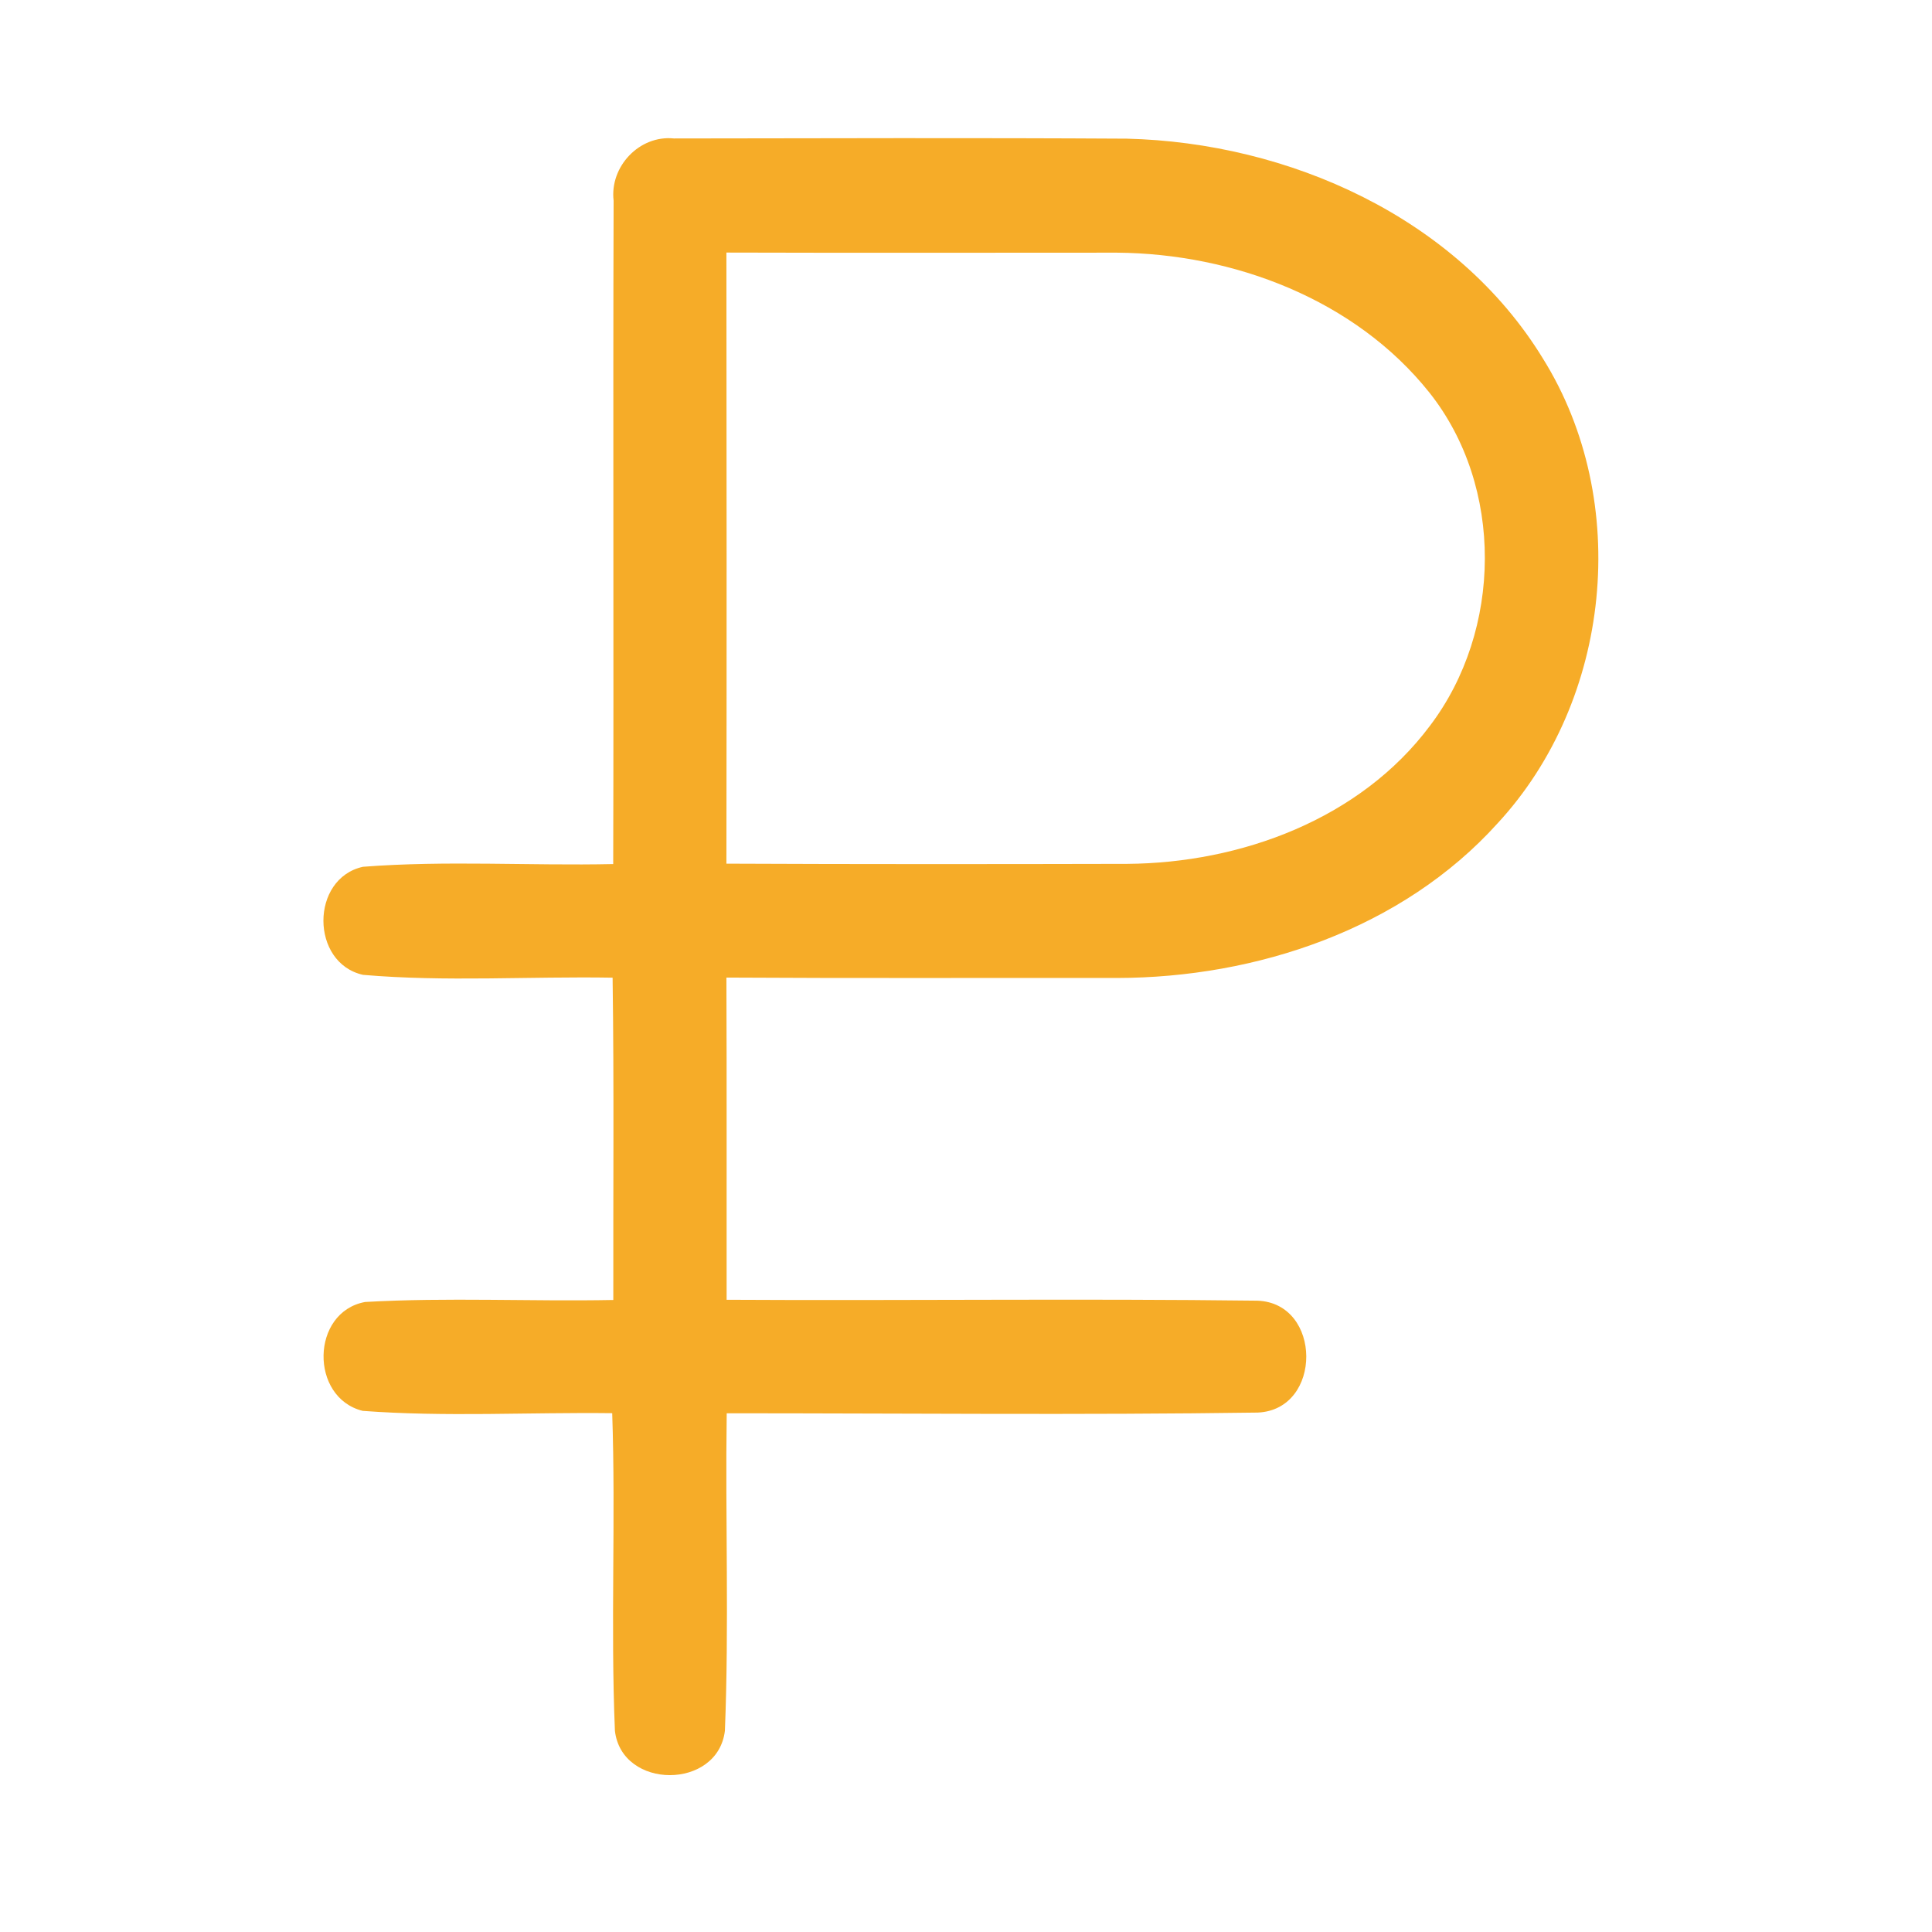 <?xml version="1.0" encoding="UTF-8" ?>
<!DOCTYPE svg PUBLIC "-//W3C//DTD SVG 1.1//EN" "http://www.w3.org/Graphics/SVG/1.1/DTD/svg11.dtd">
<svg width="192pt" height="192pt" viewBox="0 0 192 192" version="1.1" xmlns="http://www.w3.org/2000/svg">
<g id="#f6ac28ff">
<path fill="#f6ac28" opacity="1.00" d=" M 60.98 19.94 C 60.58 16.55 63.55 13.40 66.98 13.76 C 81.98 13.74 96.98 13.69 111.97 13.78 C 128.05 14.17 144.75 21.58 153.34 35.64 C 162.18 49.82 160.15 69.59 148.82 81.83 C 139.34 92.33 124.89 97.17 110.99 97.19 C 98.06 97.17 85.13 97.23 72.19 97.15 C 72.23 107.82 72.20 118.50 72.21 129.17 C 89.79 129.27 107.38 129.04 124.95 129.26 C 131.41 129.48 131.45 140.09 125.00 140.38 C 107.42 140.63 89.81 140.45 72.22 140.45 C 72.07 150.96 72.46 161.50 72.04 172.00 C 71.34 177.88 61.80 177.88 61.11 172.01 C 60.67 161.50 61.20 150.96 60.84 140.44 C 52.58 140.34 44.28 140.83 36.04 140.21 C 30.76 138.89 30.88 130.39 36.28 129.39 C 44.48 128.92 52.73 129.35 60.95 129.19 C 60.93 118.51 61.03 107.83 60.88 97.16 C 52.62 97.02 44.30 97.59 36.08 96.88 C 30.84 95.71 30.82 87.30 36.07 86.14 C 44.33 85.50 52.65 86.05 60.94 85.87 C 61.00 63.90 60.91 41.92 60.98 19.94 M 72.19 25.10 C 72.21 45.34 72.22 65.59 72.19 85.83 C 85.47 85.89 98.74 85.88 112.02 85.85 C 123.33 85.77 135.19 81.40 142.12 72.11 C 149.29 62.64 149.49 48.37 142.04 39.00 C 134.67 29.76 122.60 25.20 111.00 25.11 C 98.06 25.11 85.13 25.14 72.19 25.10 Z" />
</g>
</svg>
